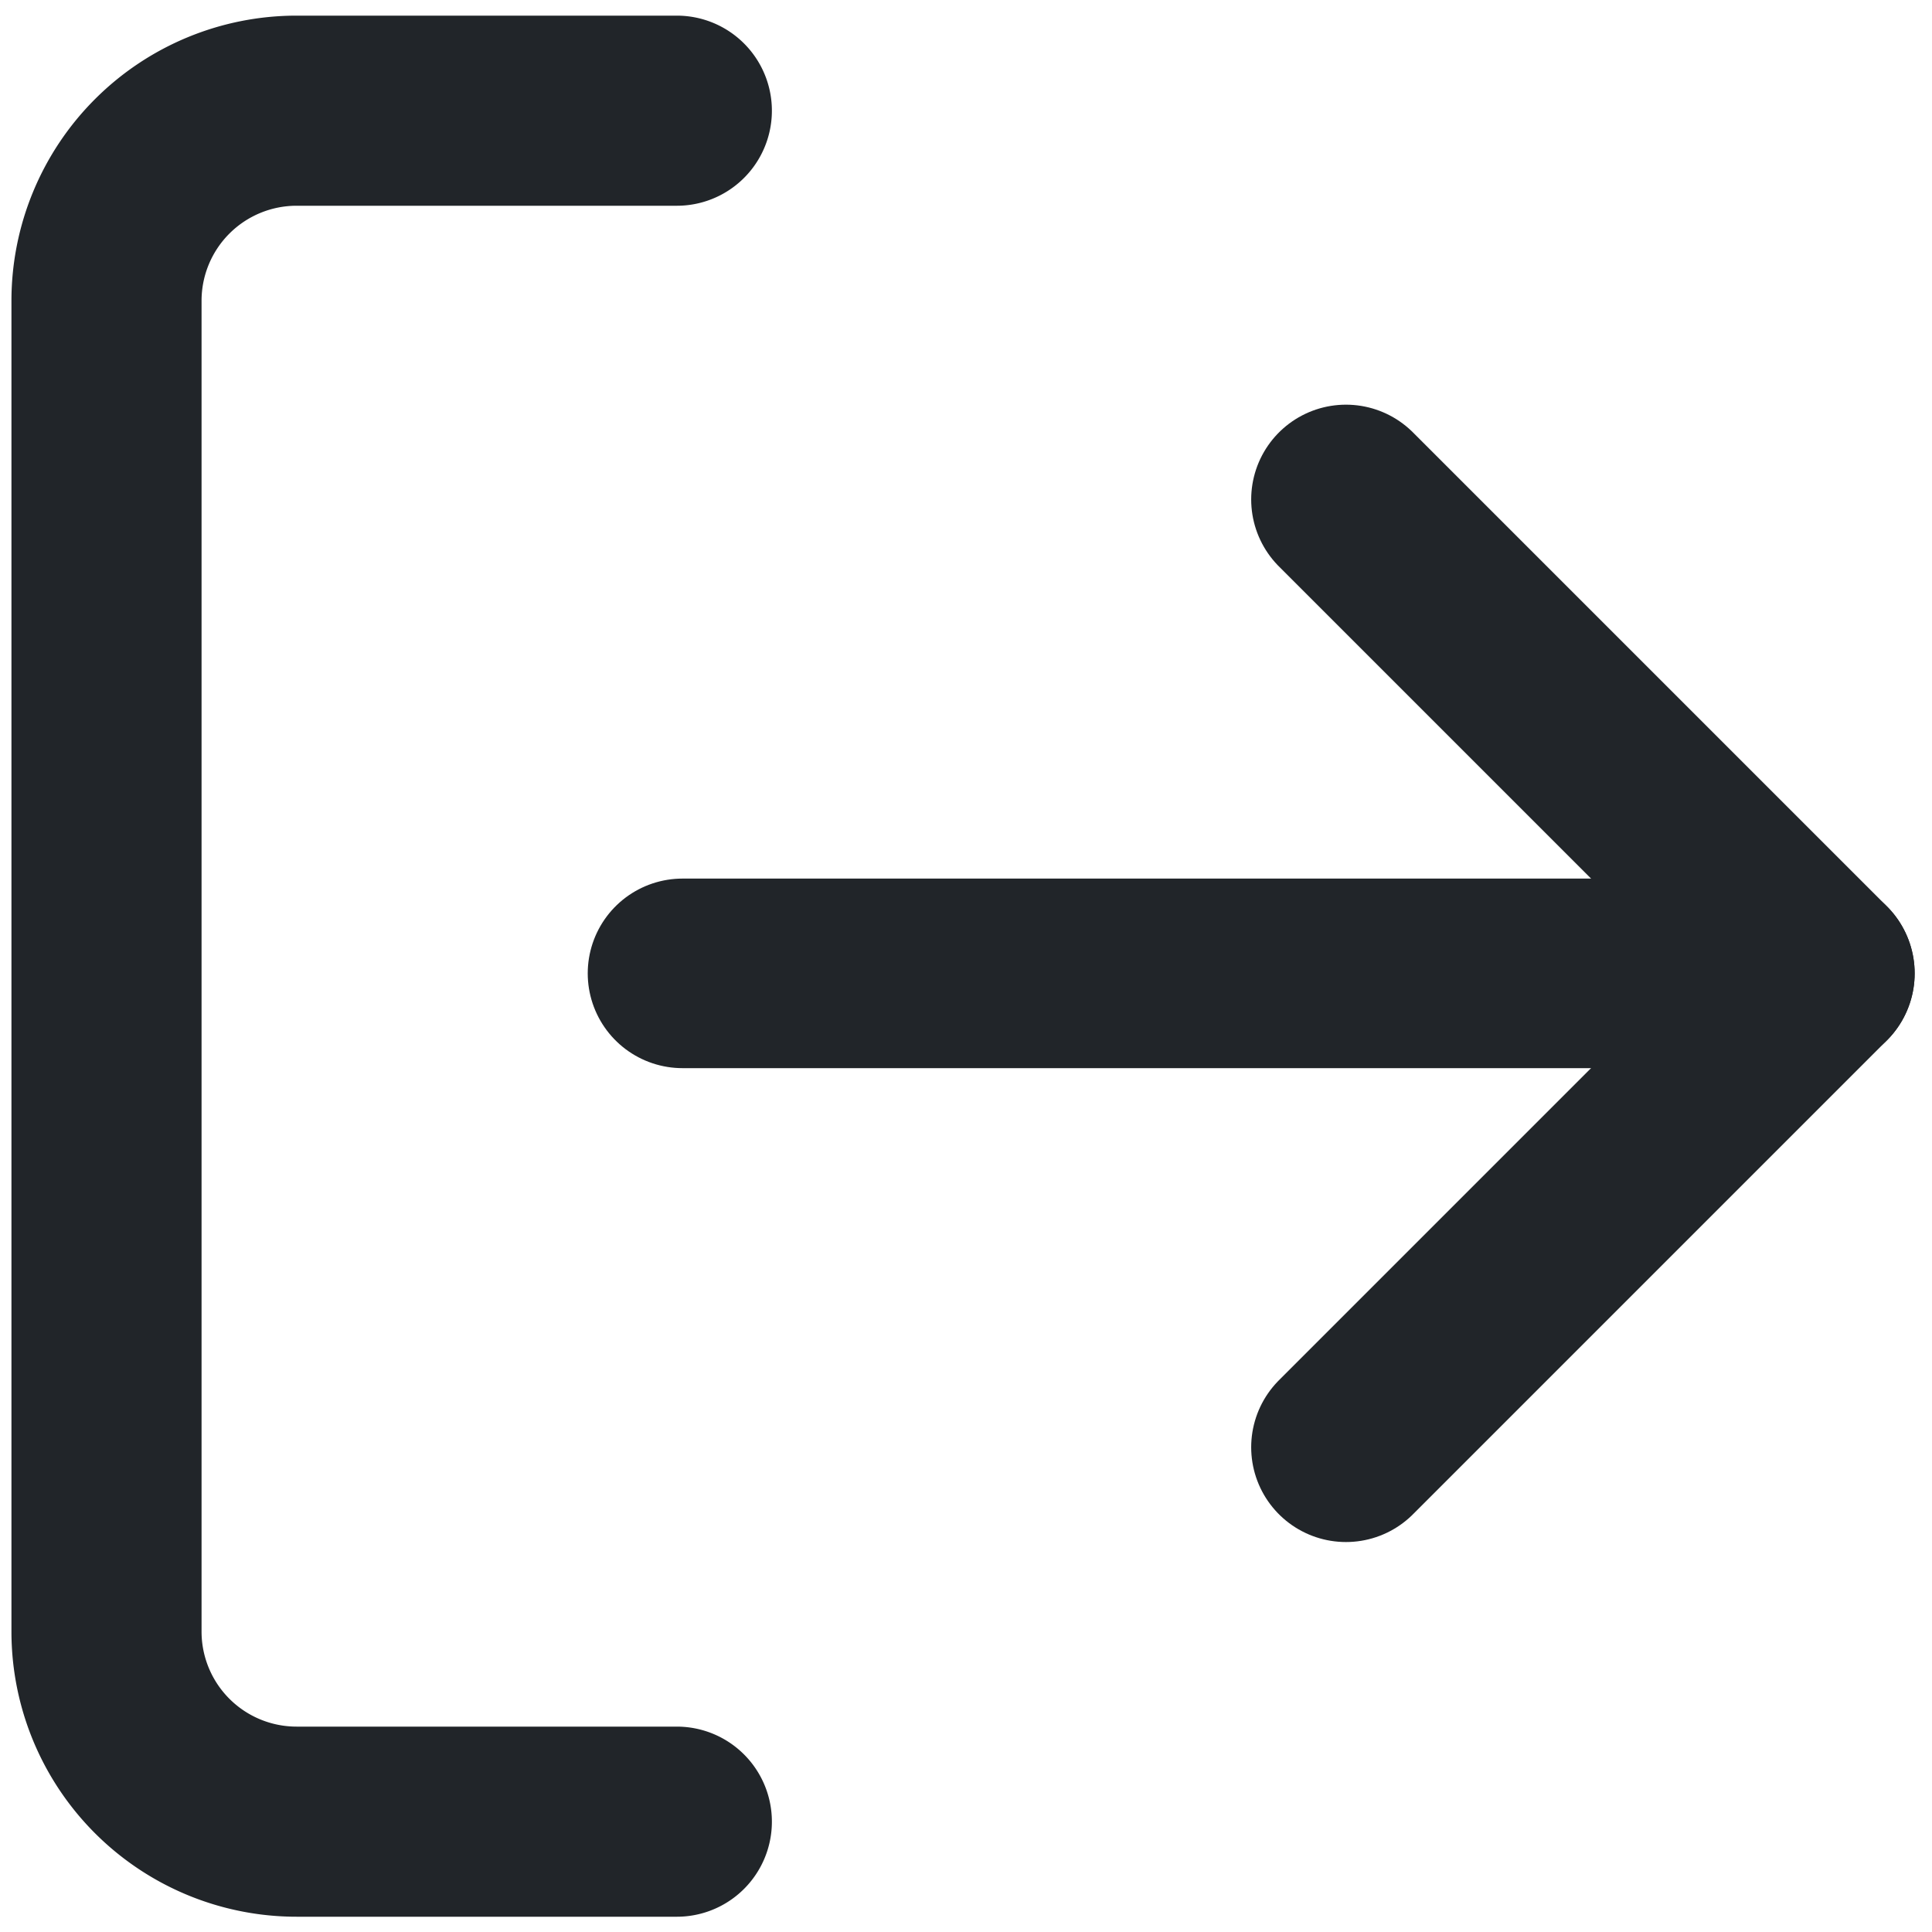 <?xml version="1.0" encoding="UTF-8" standalone="no"?>
<svg
   width="1000"
   height="1000"
   viewBox="0 0 1000 1000"
   fill="none"
   stroke="#212529"
   stroke-width="2"
   stroke-linecap="round"
   stroke-linejoin="round"
   class="feather feather-log-out"
   version="1.1"
   id="svg8"
   sodipodi:docname="logout.svg"
   inkscape:version="1.1.2 (0a00cf5339, 2022-02-04, custom)"
   xmlns:inkscape="http://www.inkscape.org/namespaces/inkscape"
   xmlns:sodipodi="http://sodipodi.sourceforge.net/DTD/sodipodi-0.dtd"
   xmlns="http://www.w3.org/2000/svg"
   xmlns:svg="http://www.w3.org/2000/svg">
  <defs
     id="defs12" />
  <sodipodi:namedview
     id="namedview10"
     pagecolor="#505050"
     bordercolor="#eeeeee"
     borderopacity="1"
     inkscape:pageshadow="0"
     inkscape:pageopacity="0"
     inkscape:pagecheckerboard="0"
     showgrid="false"
     inkscape:zoom="0.5"
     inkscape:cx="870"
     inkscape:cy="432"
     inkscape:window-width="1248"
     inkscape:window-height="708"
     inkscape:window-x="0"
     inkscape:window-y="0"
     inkscape:window-maximized="1"
     inkscape:current-layer="svg8" />
  <path
     d="M 350.325,942.894 H 153.525 A 98.4,98.4 0 0 1 55.125,844.493 V 155.693 A 98.4,98.4 0 0 1 153.525,57.293 h 196.8"
     id="path2"
     style="stroke-width:98.401" />
  <polyline
     points="16 17 21 12 16 7"
     id="polyline4"
     transform="matrix(49.058,0,0,49.058,-88.258,-84.889)" />
  <line
     x1="941.971"
     y1="503.812"
     x2="353.269"
     y2="503.812"
     id="line6"
     style="stroke-width:98.118" />
</svg>
